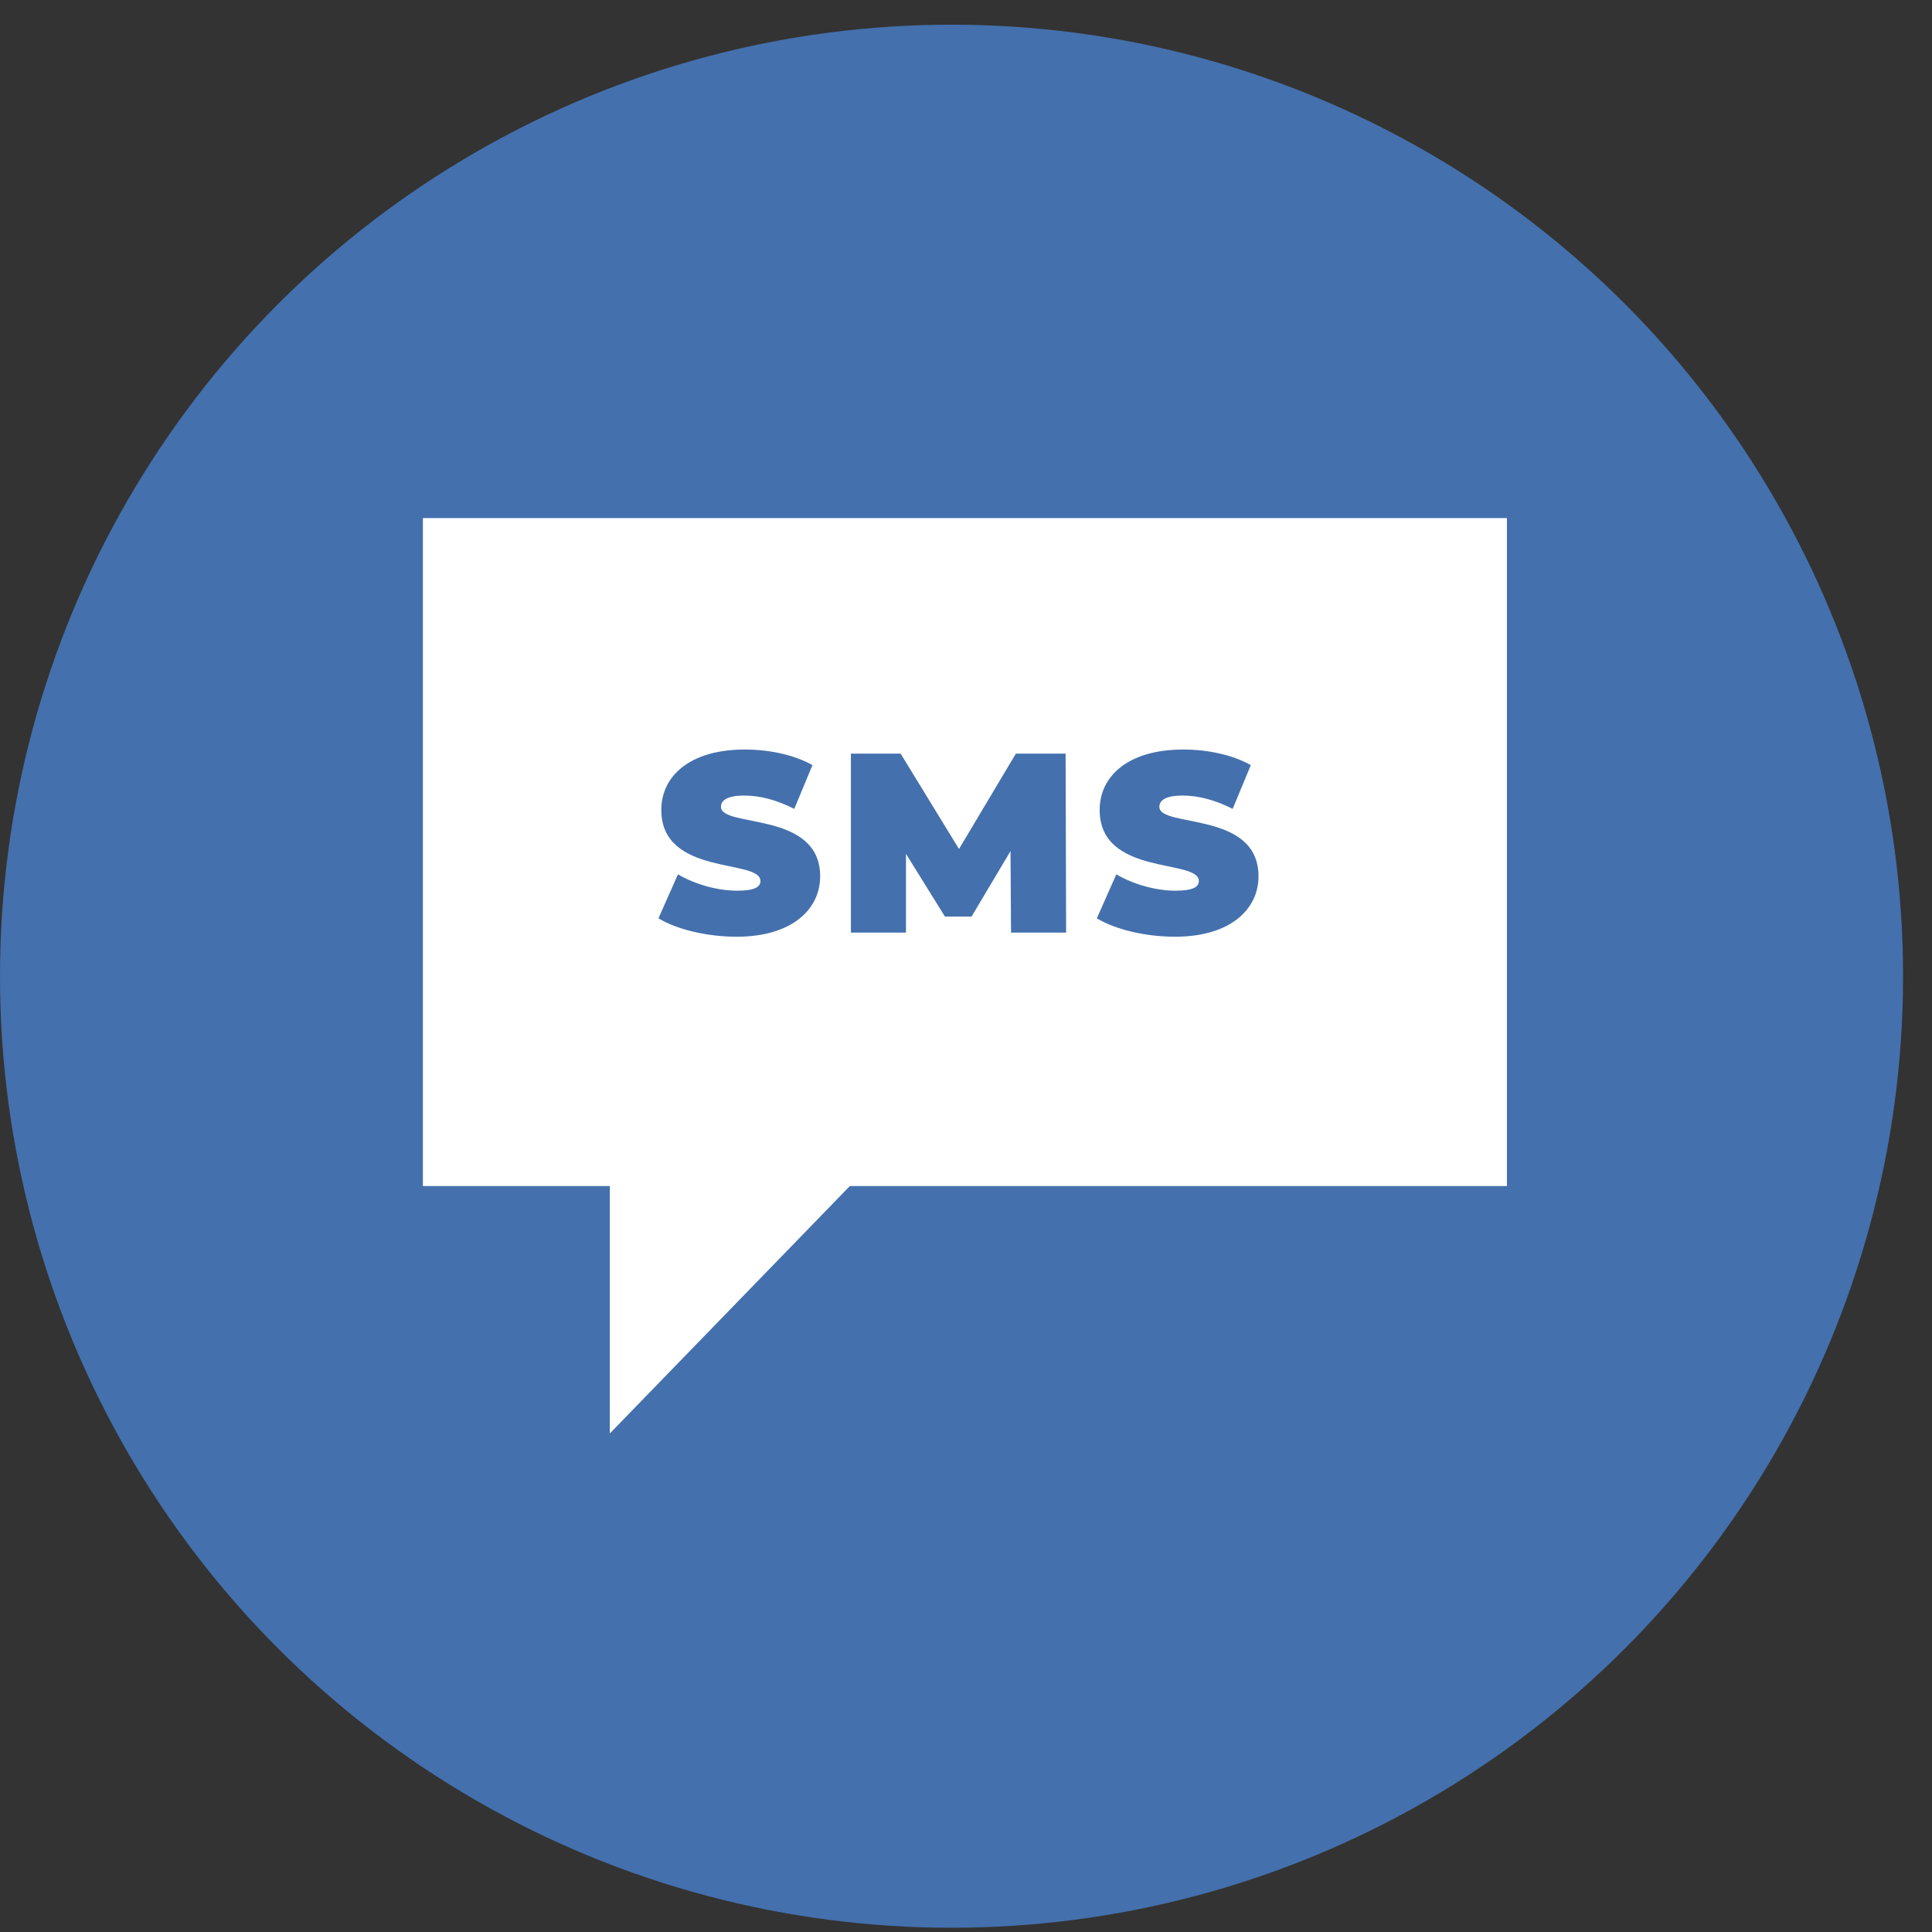 <svg width="45" height="45" viewBox="0 0 45 45" fill="none" xmlns="http://www.w3.org/2000/svg">
<rect x="0" y="0" width="45" height="45" fill="#333333" stroke="none"/>
<circle cx="22.163" cy="22.738" r="22.163" fill="#4470AD"/>
<path d="M9.85 12.067V27.625H14.204V33.388L19.795 27.625H35.099V12.067H9.85ZM17.157 21.818C16.459 21.818 15.755 21.645 15.337 21.389L15.791 20.365C16.185 20.597 16.71 20.746 17.169 20.746C17.569 20.746 17.712 20.663 17.712 20.52C17.712 19.995 15.403 20.418 15.403 18.863C15.403 18.089 16.053 17.458 17.348 17.458C17.909 17.458 18.488 17.577 18.924 17.821L18.5 18.84C18.088 18.631 17.701 18.53 17.337 18.53C16.925 18.53 16.793 18.649 16.793 18.792C16.793 19.292 19.103 18.875 19.103 20.412C19.103 21.175 18.452 21.818 17.157 21.818ZM23.549 21.723L23.537 19.823L22.63 21.348H22.009L21.102 19.888V21.723H19.819V17.553H20.977L22.337 19.775L23.662 17.553H24.82L24.832 21.723H23.549ZM27.368 21.818C26.669 21.818 25.965 21.645 25.548 21.389L26.001 20.365C26.395 20.597 26.92 20.746 27.38 20.746C27.779 20.746 27.923 20.663 27.923 20.52C27.923 19.995 25.613 20.418 25.613 18.863C25.613 18.089 26.264 17.458 27.559 17.458C28.12 17.458 28.699 17.577 29.134 17.821L28.711 18.84C28.299 18.631 27.911 18.53 27.547 18.53C27.135 18.53 27.004 18.649 27.004 18.792C27.004 19.292 29.313 18.875 29.313 20.412C29.313 21.175 28.663 21.818 27.368 21.818Z" fill="white"/>
</svg>
